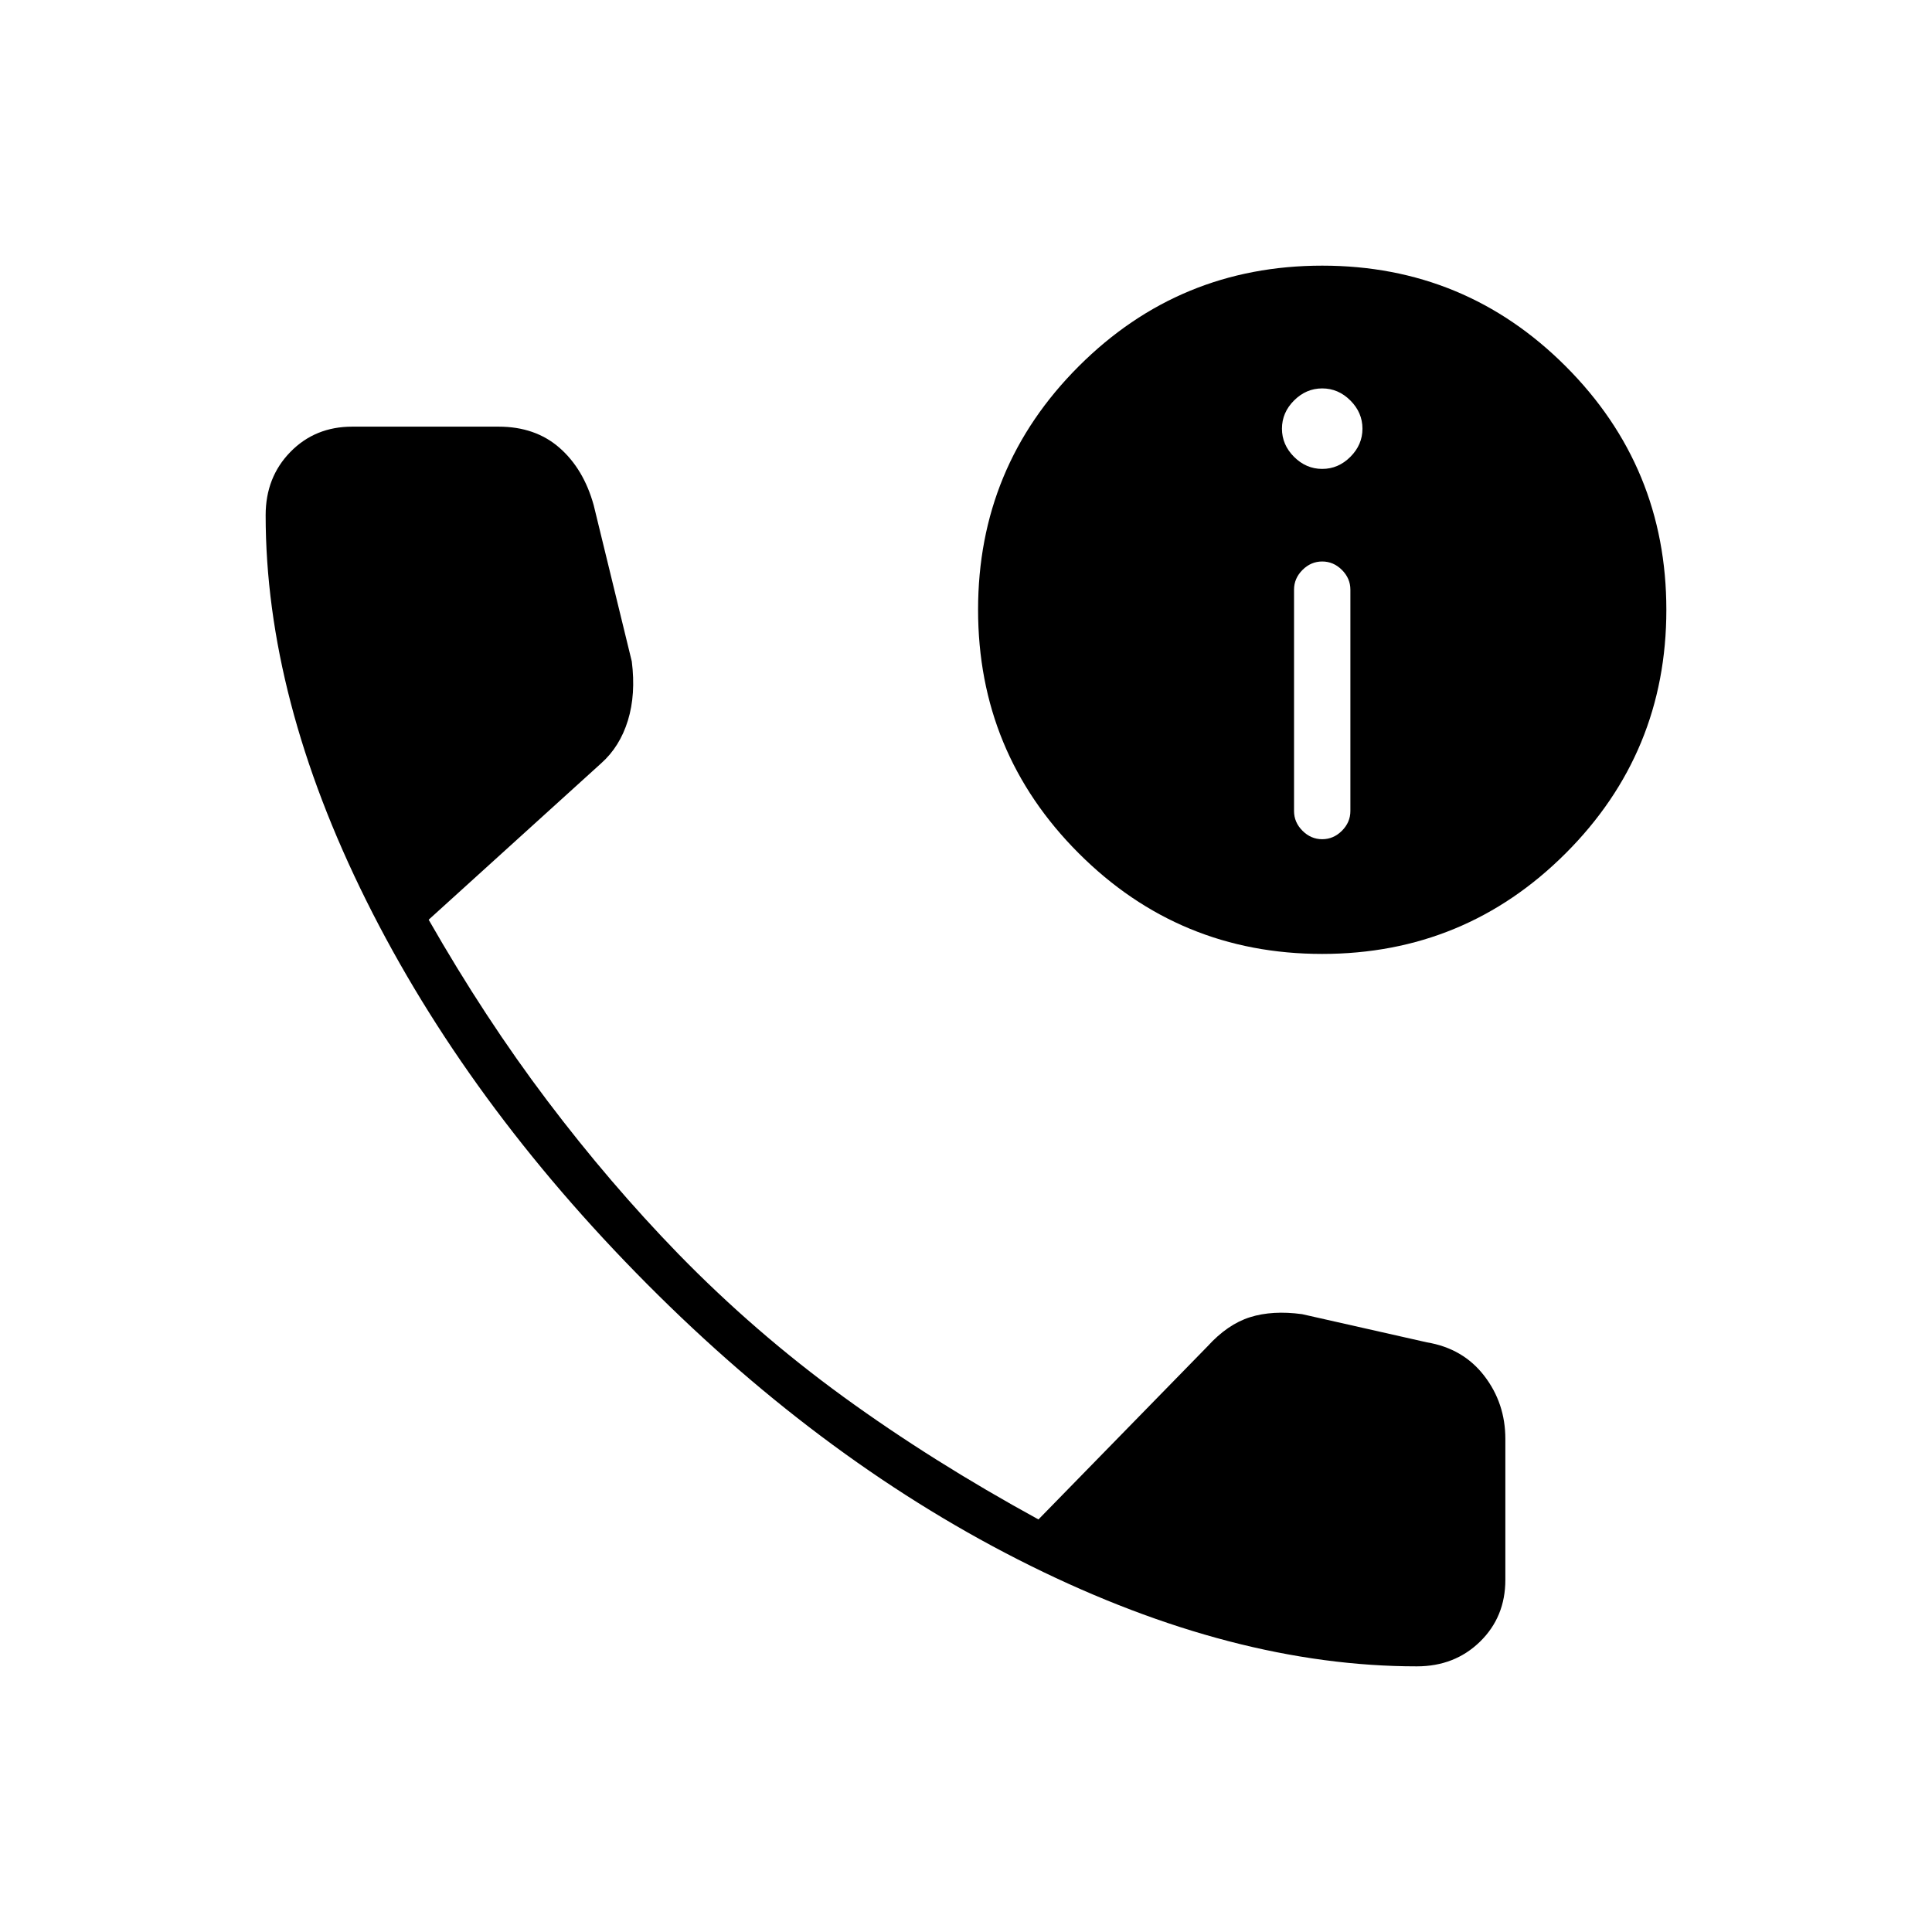 <svg xmlns="http://www.w3.org/2000/svg" width="48" height="48" viewBox="0 -960 960 960"><path d="M704-132q-91 0-192-50T321.5-322Q232-412 182-512.5T132-704q0-18.86 12.29-31.43Q156.57-748 175-748h72.73Q266-748 278-737.5t17 28.5l18.93 77.64Q316-615 312-602t-13.23 21.23L213-503q28 49 59 90t65 76q38 39 82 71t97 61l84-86q10-11 21.16-14.5Q632.33-309 647-307l62 14q18 3 28.5 16.62Q748-262.76 748-245v70q0 18.43-12.57 30.71Q722.86-132 704-132Zm-47.02-354Q586-486 536-536.02q-50-50.03-50-121Q486-728 536.02-778q50.03-50 121-50Q728-828 778-777.98q50 50.03 50 121Q828-586 777.98-536q-50.03 50-121 50Zm.02-57q5.6 0 9.8-4.2 4.2-4.2 4.2-9.8v-110q0-5.6-4.2-9.8-4.2-4.2-9.8-4.2-5.6 0-9.8 4.2-4.2 4.2-4.2 9.8v110q0 5.6 4.2 9.8 4.2 4.2 9.8 4.2Zm0-184q8 0 14-6t6-14q0-8-6-14t-14-6q-8 0-14 6t-6 14q0 8 6 14t14 6Z"/></svg>